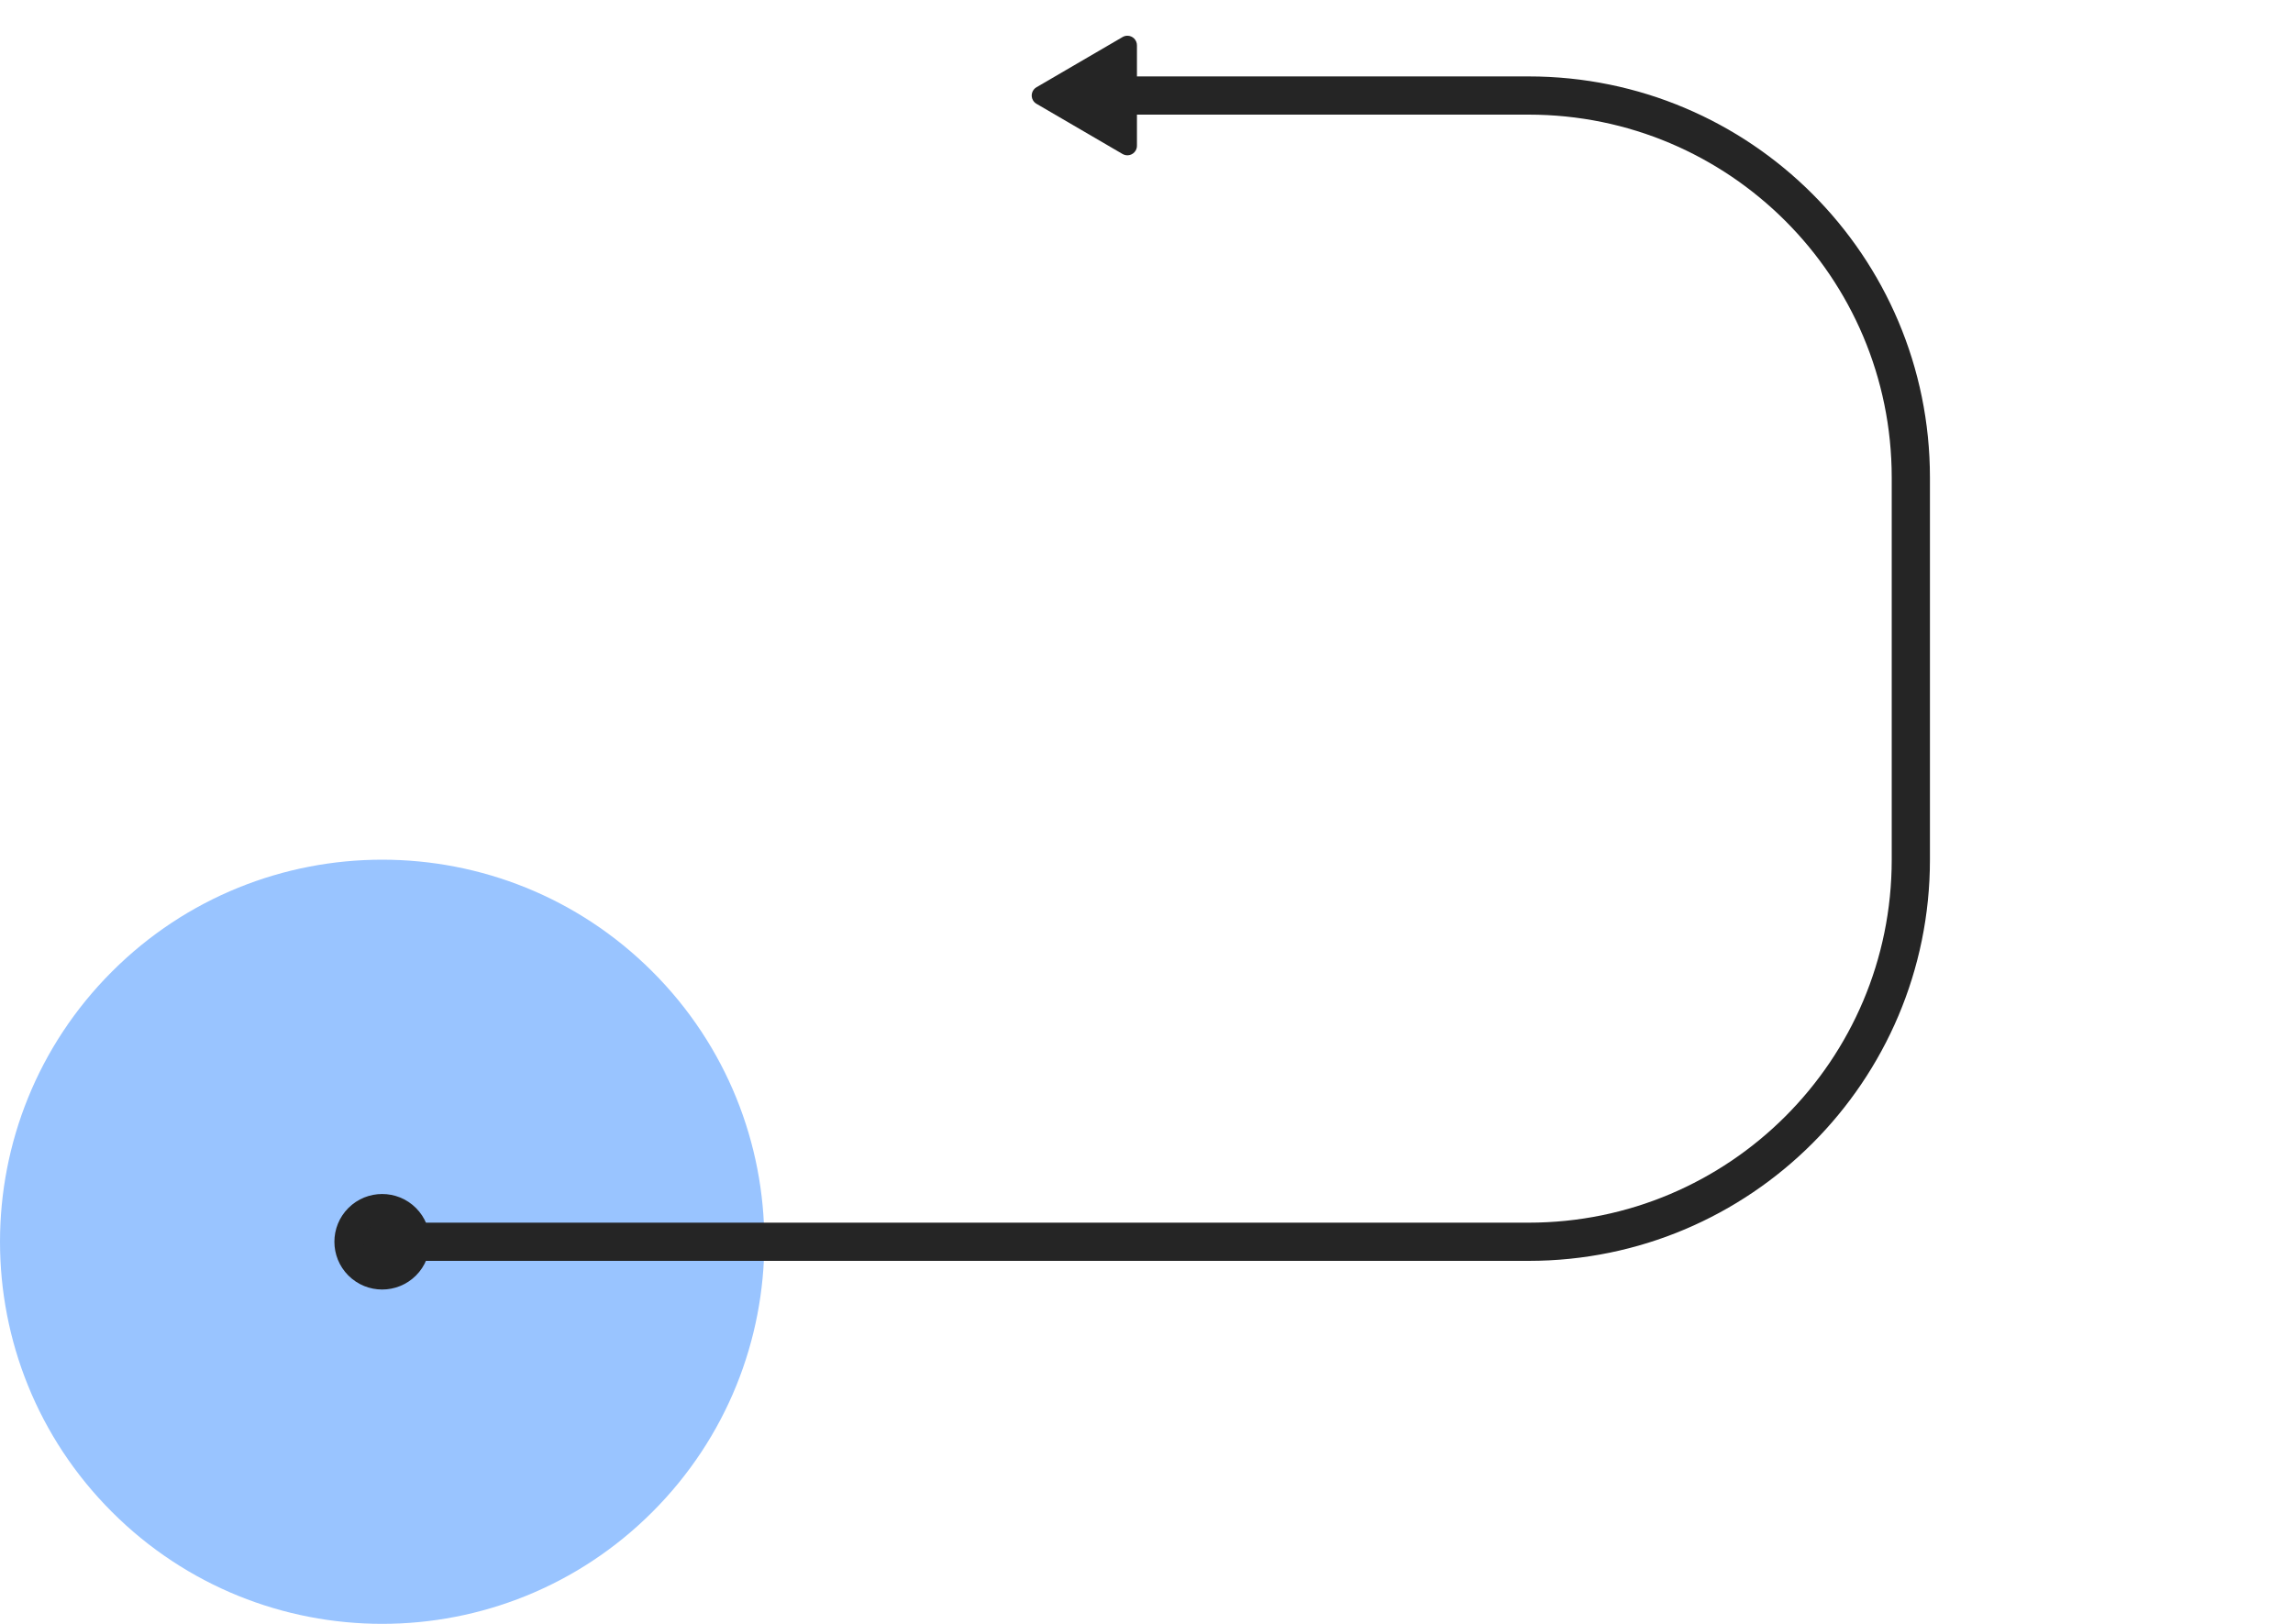 <?xml version="1.0" encoding="UTF-8"?>
<svg width="240px" height="170px" viewBox="0 0 240 170" version="1.1" xmlns="http://www.w3.org/2000/svg" xmlns:xlink="http://www.w3.org/1999/xlink">
    <!-- Generator: Sketch 47.1 (45422) - http://www.bohemiancoding.com/sketch -->
    <title>06-tap-right-curve-up-hook</title>
    <desc>Created with Sketch.</desc>
    <defs></defs>
    <g id="Page-1" stroke="none" stroke-width="1" fill="none" fill-rule="evenodd">
        <g id="06-tap-right-curve-up-hook">
            <path d="M11.716,158.284 C27.337,173.905 52.663,173.905 68.284,158.284 C83.905,142.663 83.905,117.337 68.284,101.716 C52.663,86.095 27.337,86.095 11.716,101.716 C-3.905,117.337 -3.905,142.663 11.716,158.284 Z" id="6-tap" fill-opacity="0.4" fill="#006DFF"></path>
            <path d="M36.464,133.536 C38.417,135.488 41.583,135.488 43.536,133.536 C45.488,131.583 45.488,128.417 43.536,126.464 C41.583,124.512 38.417,124.512 36.464,126.464 C34.512,128.417 34.512,131.583 36.464,133.536 Z" id="6-endpoint-a" fill="#252525"></path>
            <path d="M119,15.259 L119,4.741 L119,4.741 C119,4.189 118.552,3.741 118,3.741 C117.823,3.741 117.649,3.788 117.496,3.877 L108.481,9.136 L108.481,9.136 C108.004,9.415 107.843,10.027 108.121,10.504 C108.208,10.653 108.332,10.777 108.481,10.864 L117.496,16.123 L117.496,16.123 C117.973,16.401 118.585,16.24 118.864,15.763 C118.953,15.61 119,15.436 119,15.259 Z" id="6-endpoint-b" fill="#252525"></path>
            <path d="M115.294,10 L160,10 C182.091,10 200,27.909 200,50 L200,90 C200,112.091 182.091,130 160,130 L40,130 L40,130" id="6-path" stroke="#252525" stroke-width="4" stroke-linecap="round"></path>
        </g>
    </g>
</svg>